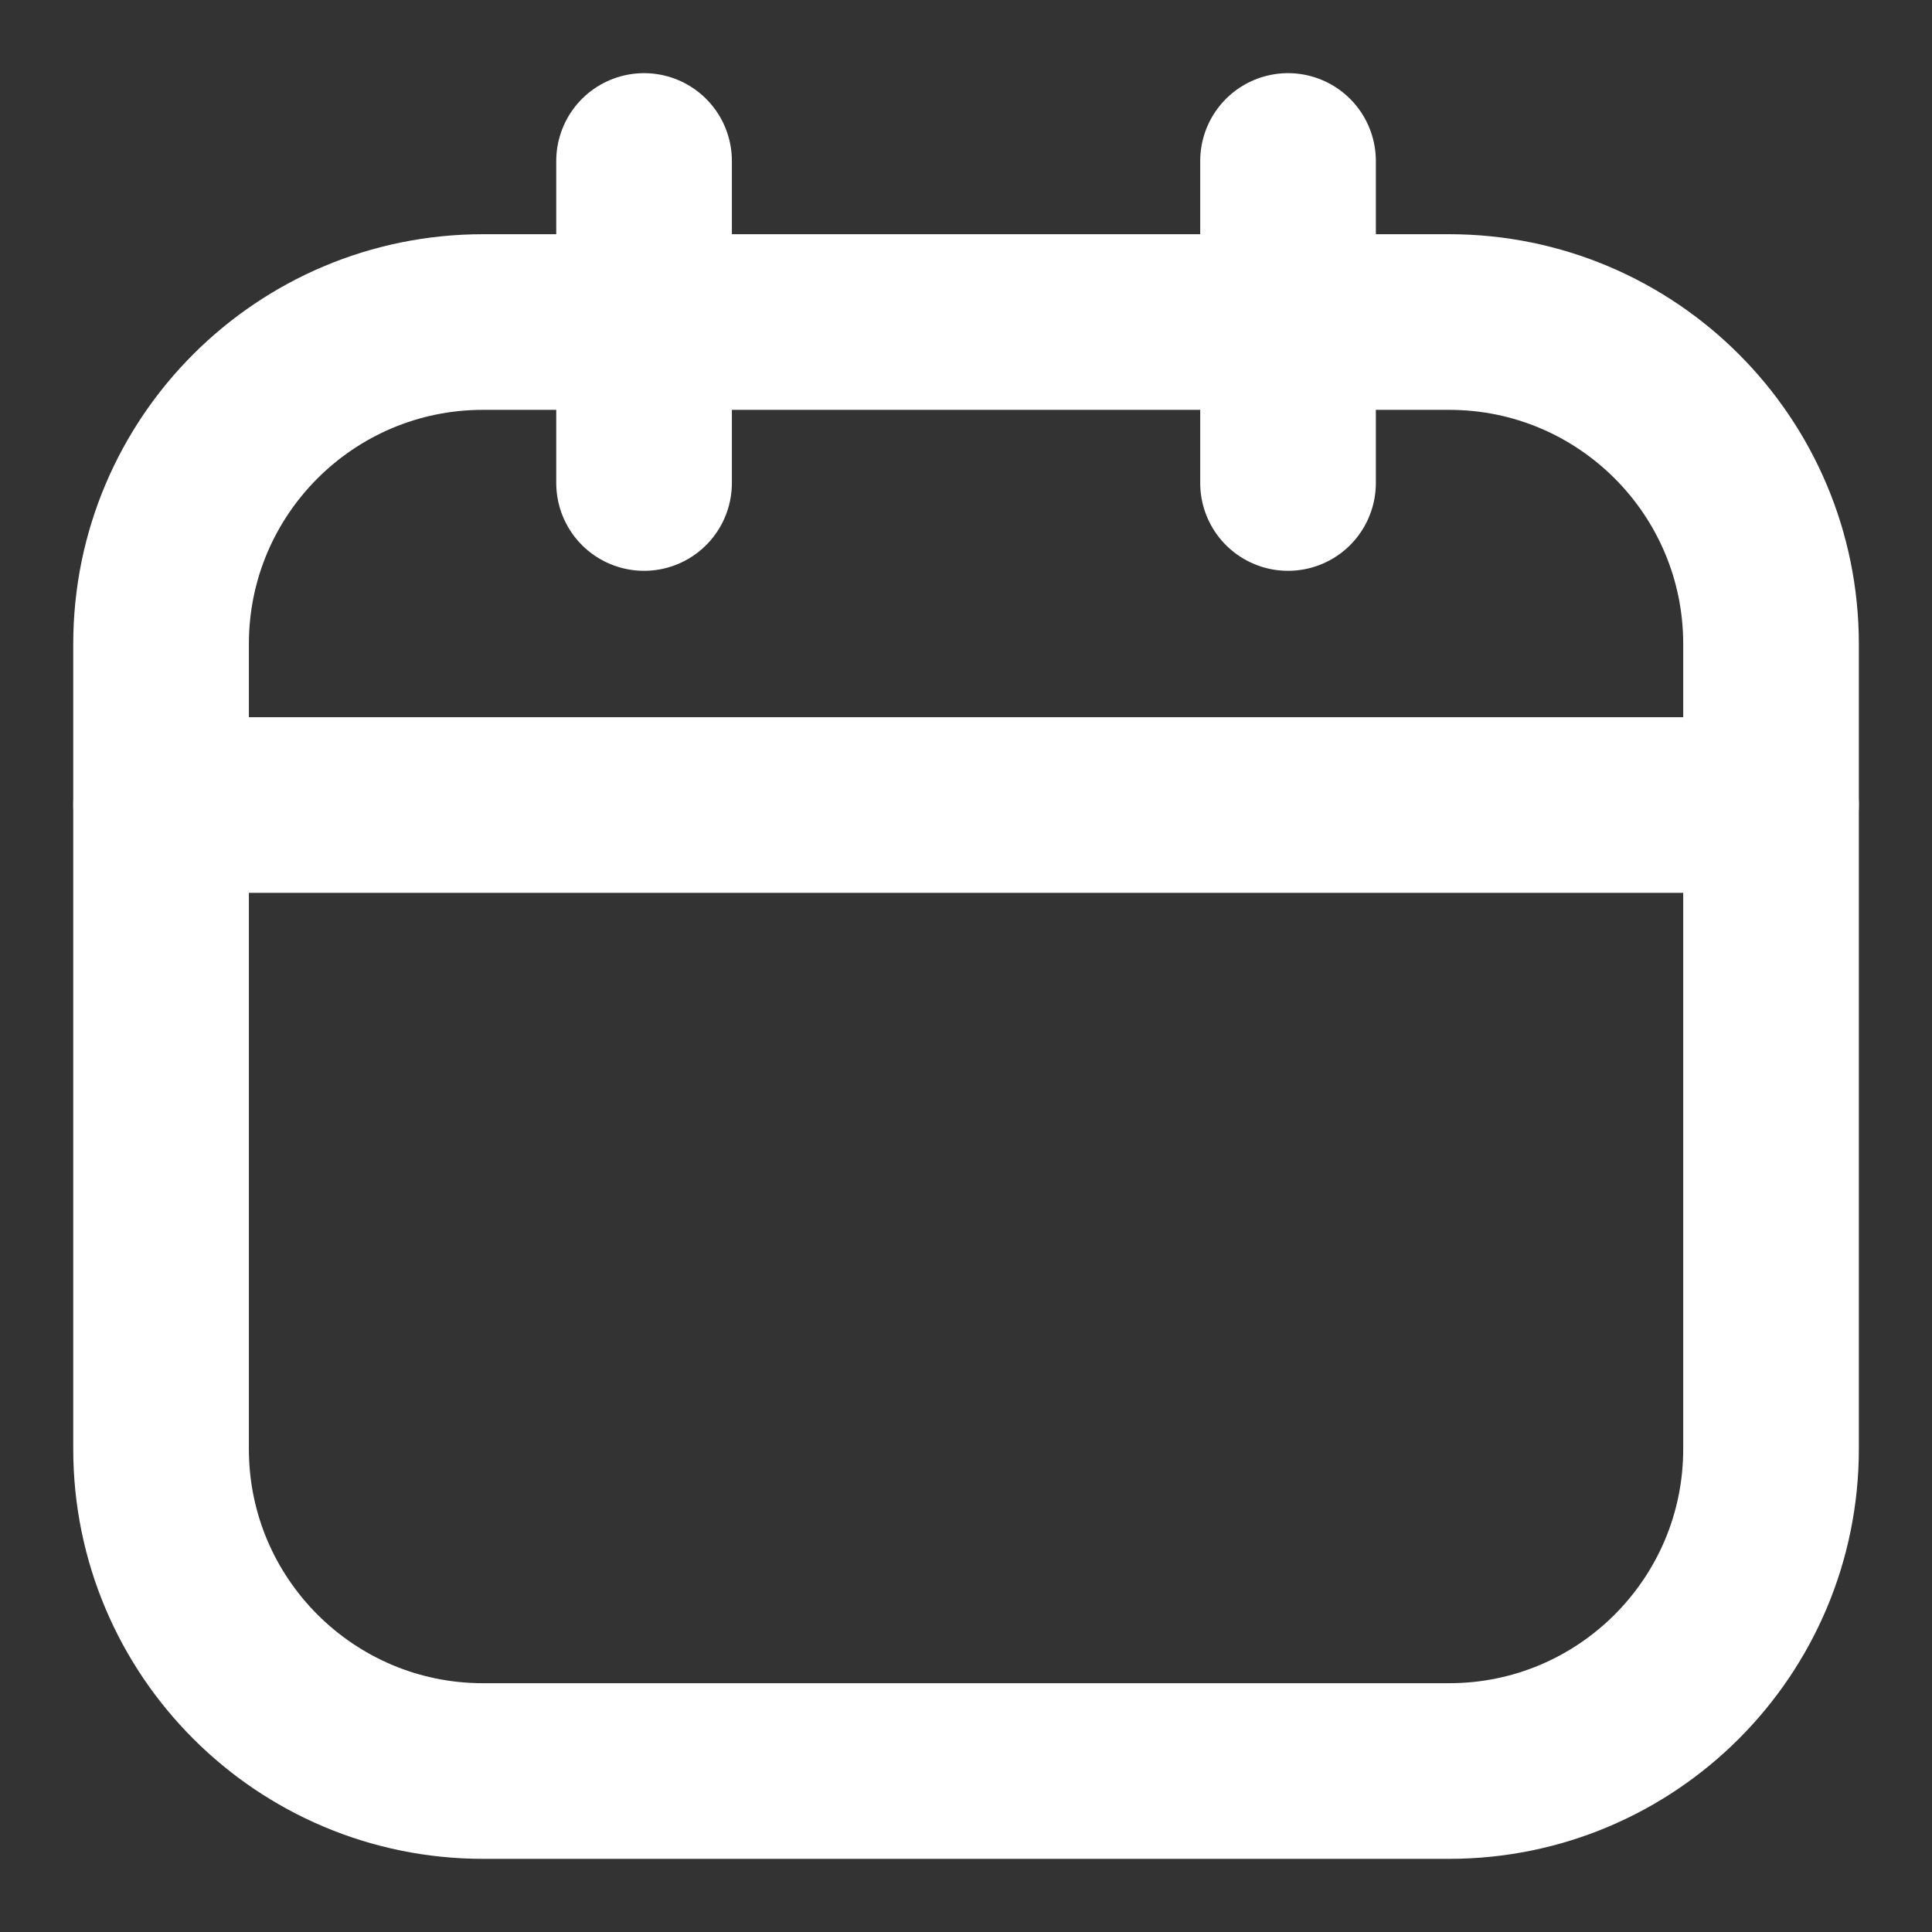 <svg width="22" height="22" viewBox="0 0 22 22" fill="none" xmlns="http://www.w3.org/2000/svg">
<rect x="0" y="0" width="22" height="22" fill="#333333" stroke="none"/>
<g clip-path="url(#clip0_79_1672)">
<path d="M16.501 3.667H5.501C3.476 3.667 1.834 5.308 1.834 7.333V16.5C1.834 18.525 3.476 20.167 5.501 20.167H16.501C18.526 20.167 20.167 18.525 20.167 16.5V7.333C20.167 5.308 18.526 3.667 16.501 3.667Z" stroke="white" stroke-width="2" stroke-linecap="round" stroke-linejoin="round"/>
<path d="M7.334 1.833V5.5M14.667 1.833V5.5M1.834 9.167H20.167" stroke="white" stroke-width="2" stroke-linecap="round" stroke-linejoin="round"/>
</g>
<defs>
<clipPath id="clip0_79_1672">
<rect width="22" height="22" fill="white"/>
</clipPath>
</defs>
</svg>
